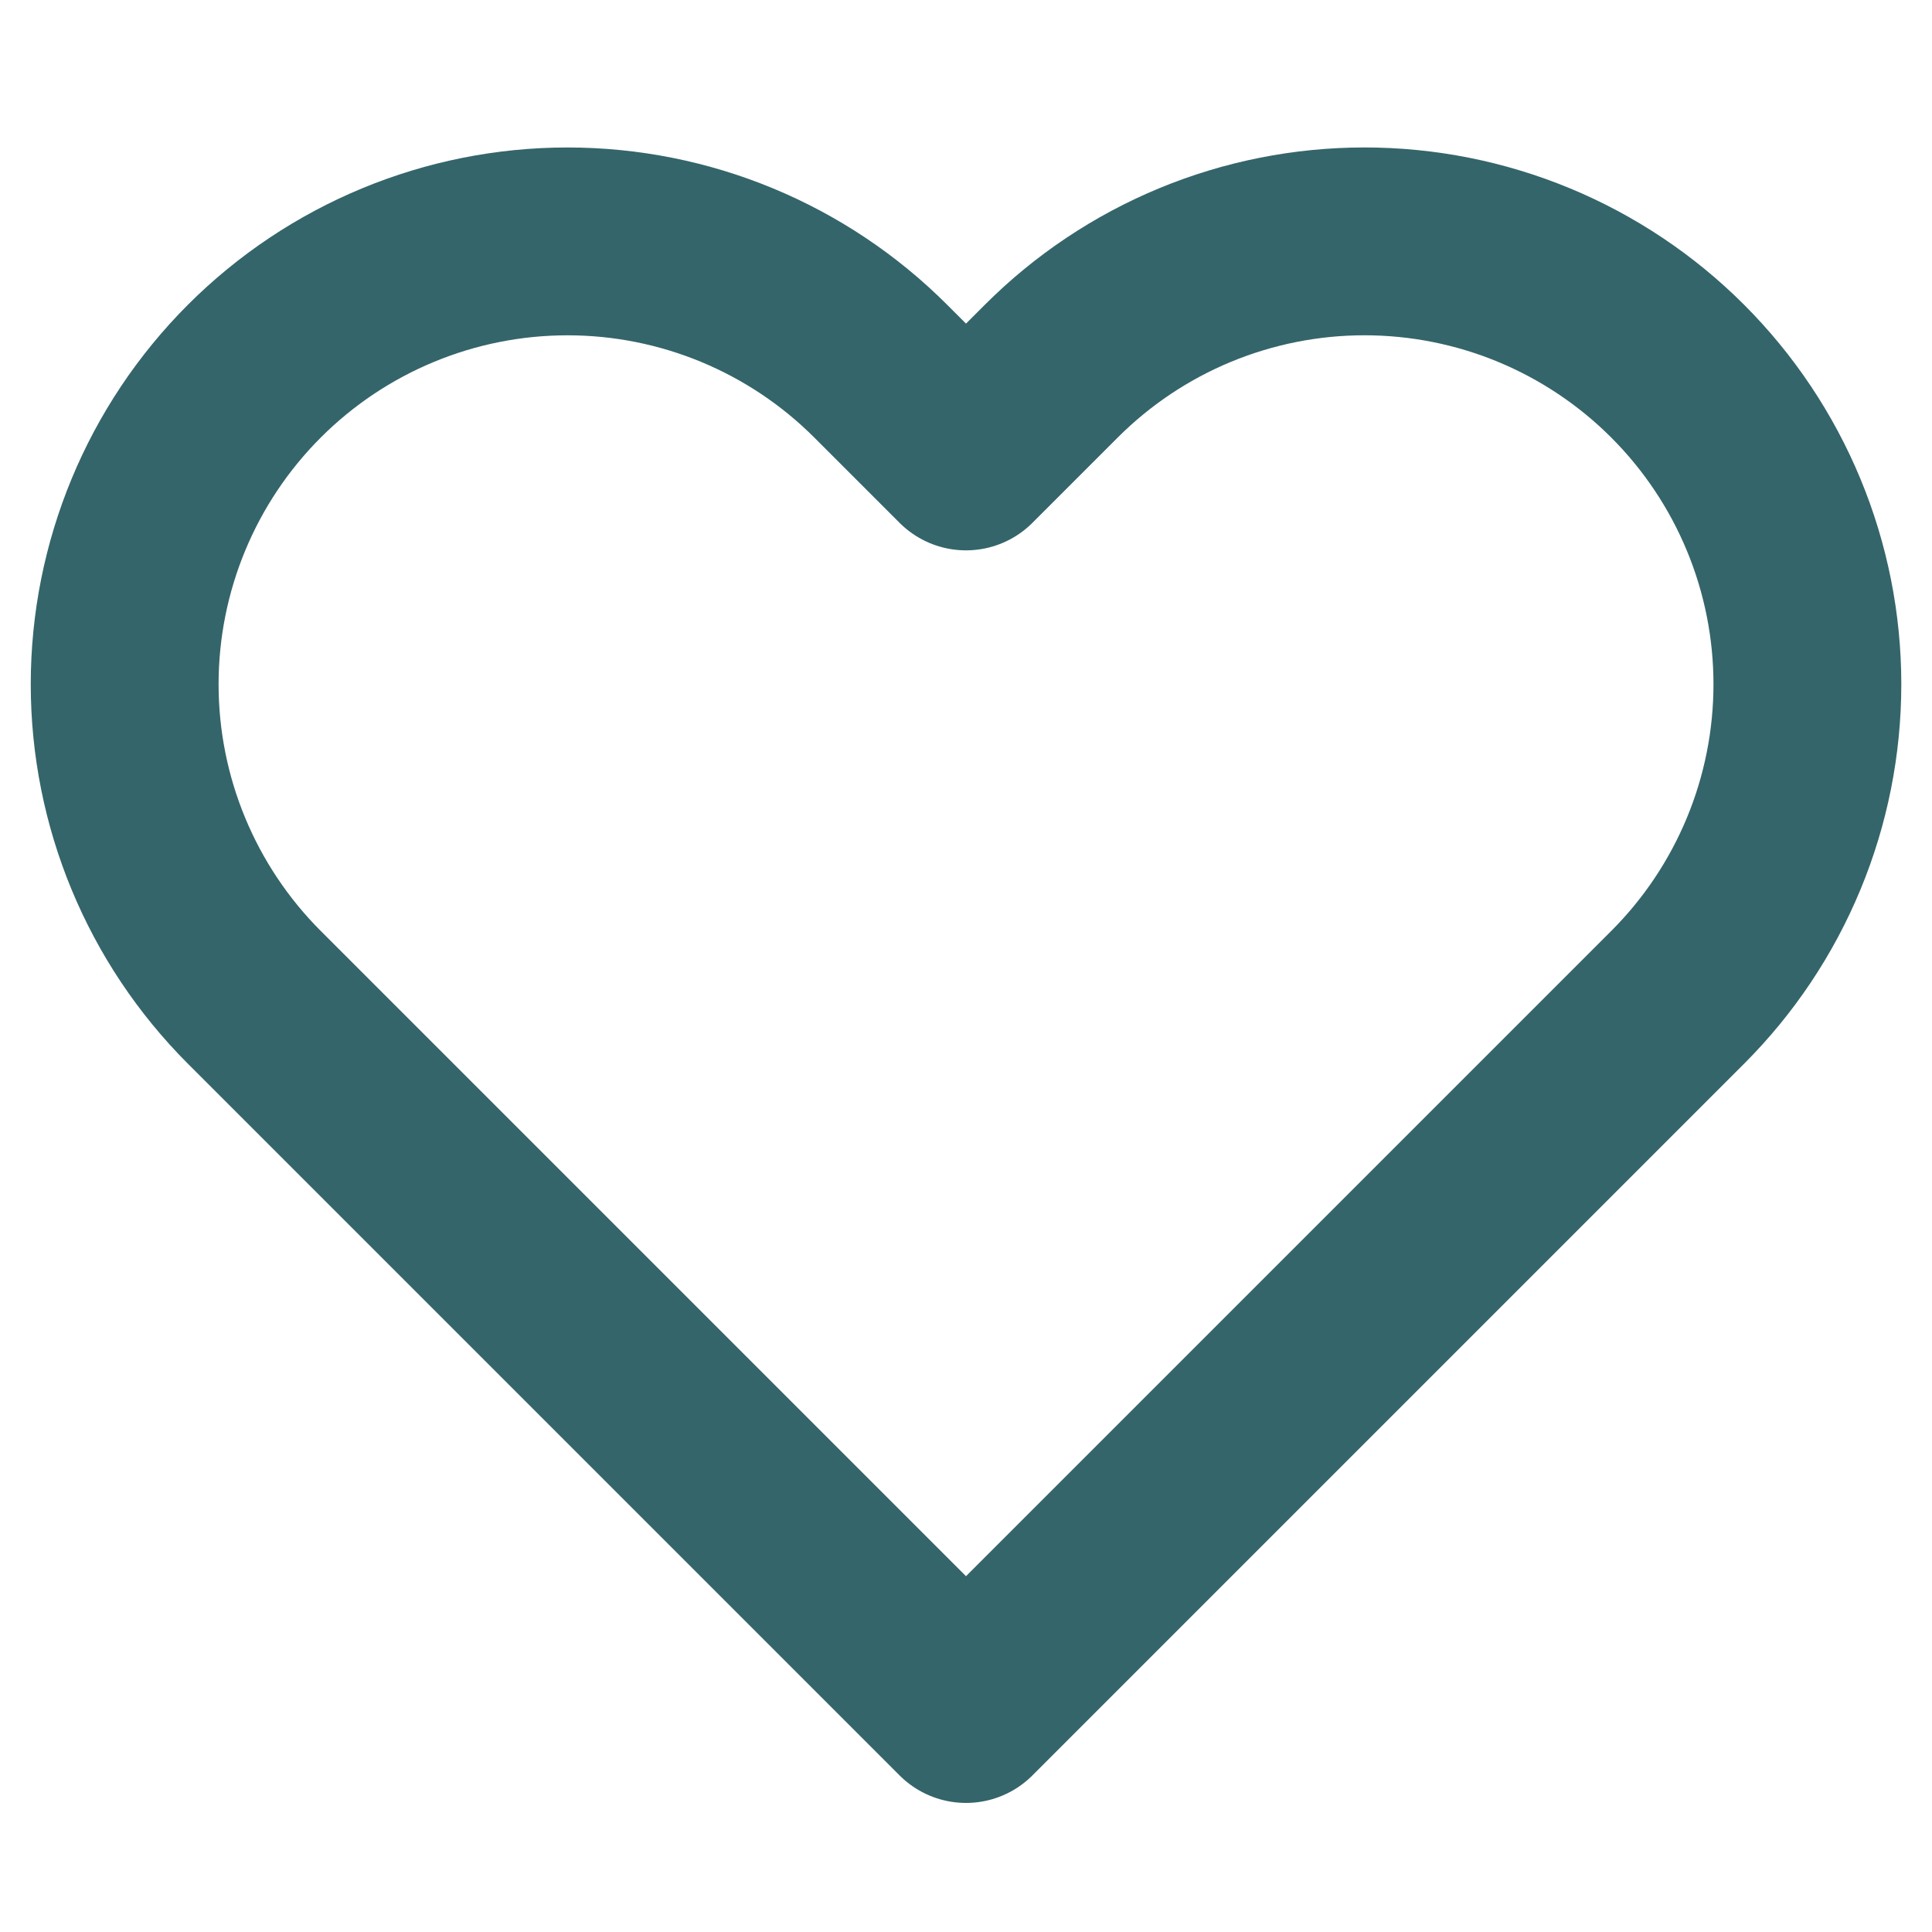 <svg width="72" height="72" viewBox="0 0 72 72" fill="none" xmlns="http://www.w3.org/2000/svg">
<path d="M62.52 13.83C60.988 12.297 59.169 11.081 57.166 10.251C55.164 9.422 53.018 8.995 50.85 8.995C48.683 8.995 46.537 9.422 44.534 10.251C42.532 11.081 40.713 12.297 39.18 13.83L36 17.01L32.82 13.83C29.725 10.735 25.527 8.996 21.15 8.996C16.773 8.996 12.575 10.735 9.48 13.83C6.385 16.925 4.646 21.123 4.646 25.5C4.646 29.877 6.385 34.075 9.48 37.17L12.66 40.35L36 63.69L59.34 40.35L62.52 37.17C64.053 35.638 65.269 33.819 66.099 31.816C66.929 29.814 67.356 27.668 67.356 25.5C67.356 23.333 66.929 21.186 66.099 19.184C65.269 17.182 64.053 15.362 62.52 13.83V13.83Z" stroke="#34656A" stroke-width="7" stroke-linecap="round" stroke-linejoin="round"/>
</svg>
